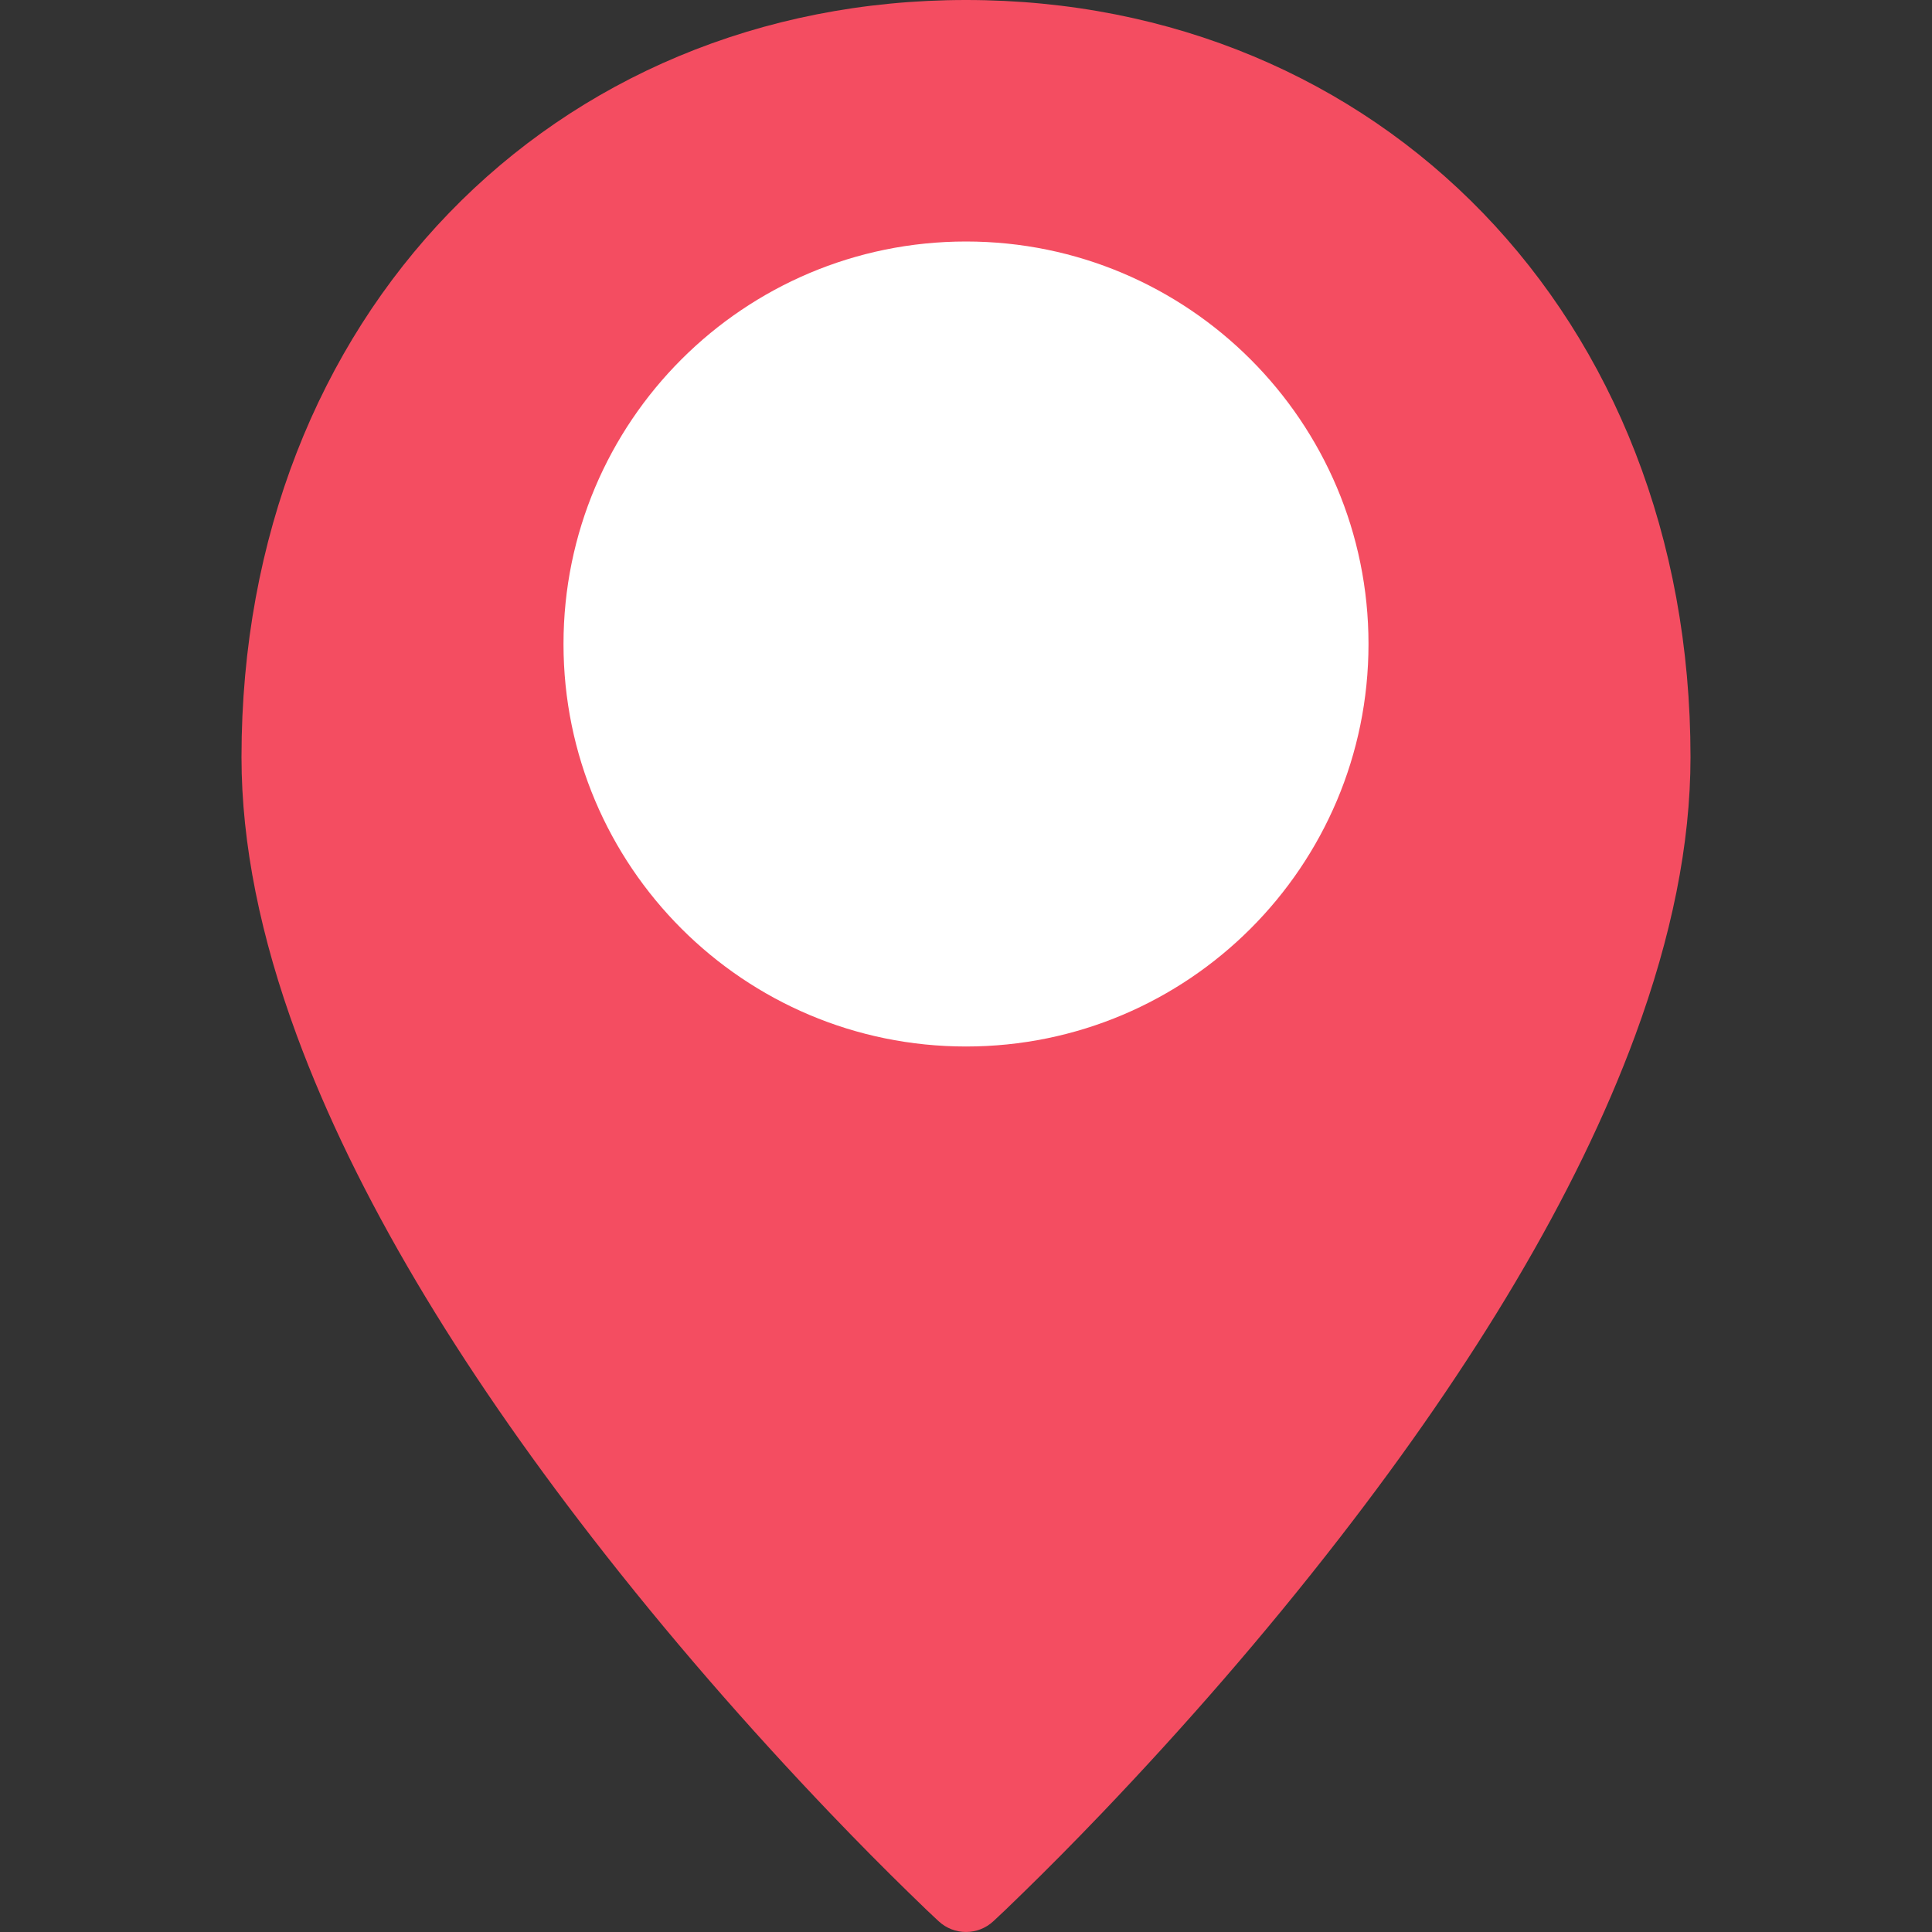 <svg width="24" height="24" viewBox="0 0 24 24" fill="none" xmlns="http://www.w3.org/2000/svg">
<rect x="0" y="0" width="24" height="24" fill="#333333" stroke="none"/>
<path d="M12.339 23.867C12.148 24.044 11.852 24.044 11.661 23.867C11.591 23.803 11.463 23.682 11.286 23.508C10.991 23.221 10.663 22.89 10.31 22.521C9.303 21.467 8.296 20.315 7.355 19.1C5.693 16.955 4.419 14.85 3.686 12.86C3.237 11.642 3 10.487 3 9.406C3 3.92 6.875 0 12 0C17.125 0 21 3.92 21 9.406C21 10.487 20.763 11.642 20.314 12.86C19.581 14.85 18.307 16.955 16.645 19.1C15.704 20.315 14.697 21.467 13.69 22.521C13.337 22.89 13.009 23.221 12.714 23.508C12.537 23.682 12.409 23.803 12.339 23.867Z" fill="#F44D61"/>
<path d="M12 13C9.239 13 7 10.761 7 8C7 5.239 9.239 3 12 3C14.761 3 17 5.239 17 8C17 10.761 14.761 13 12 13Z" fill="white"/>
</svg>
